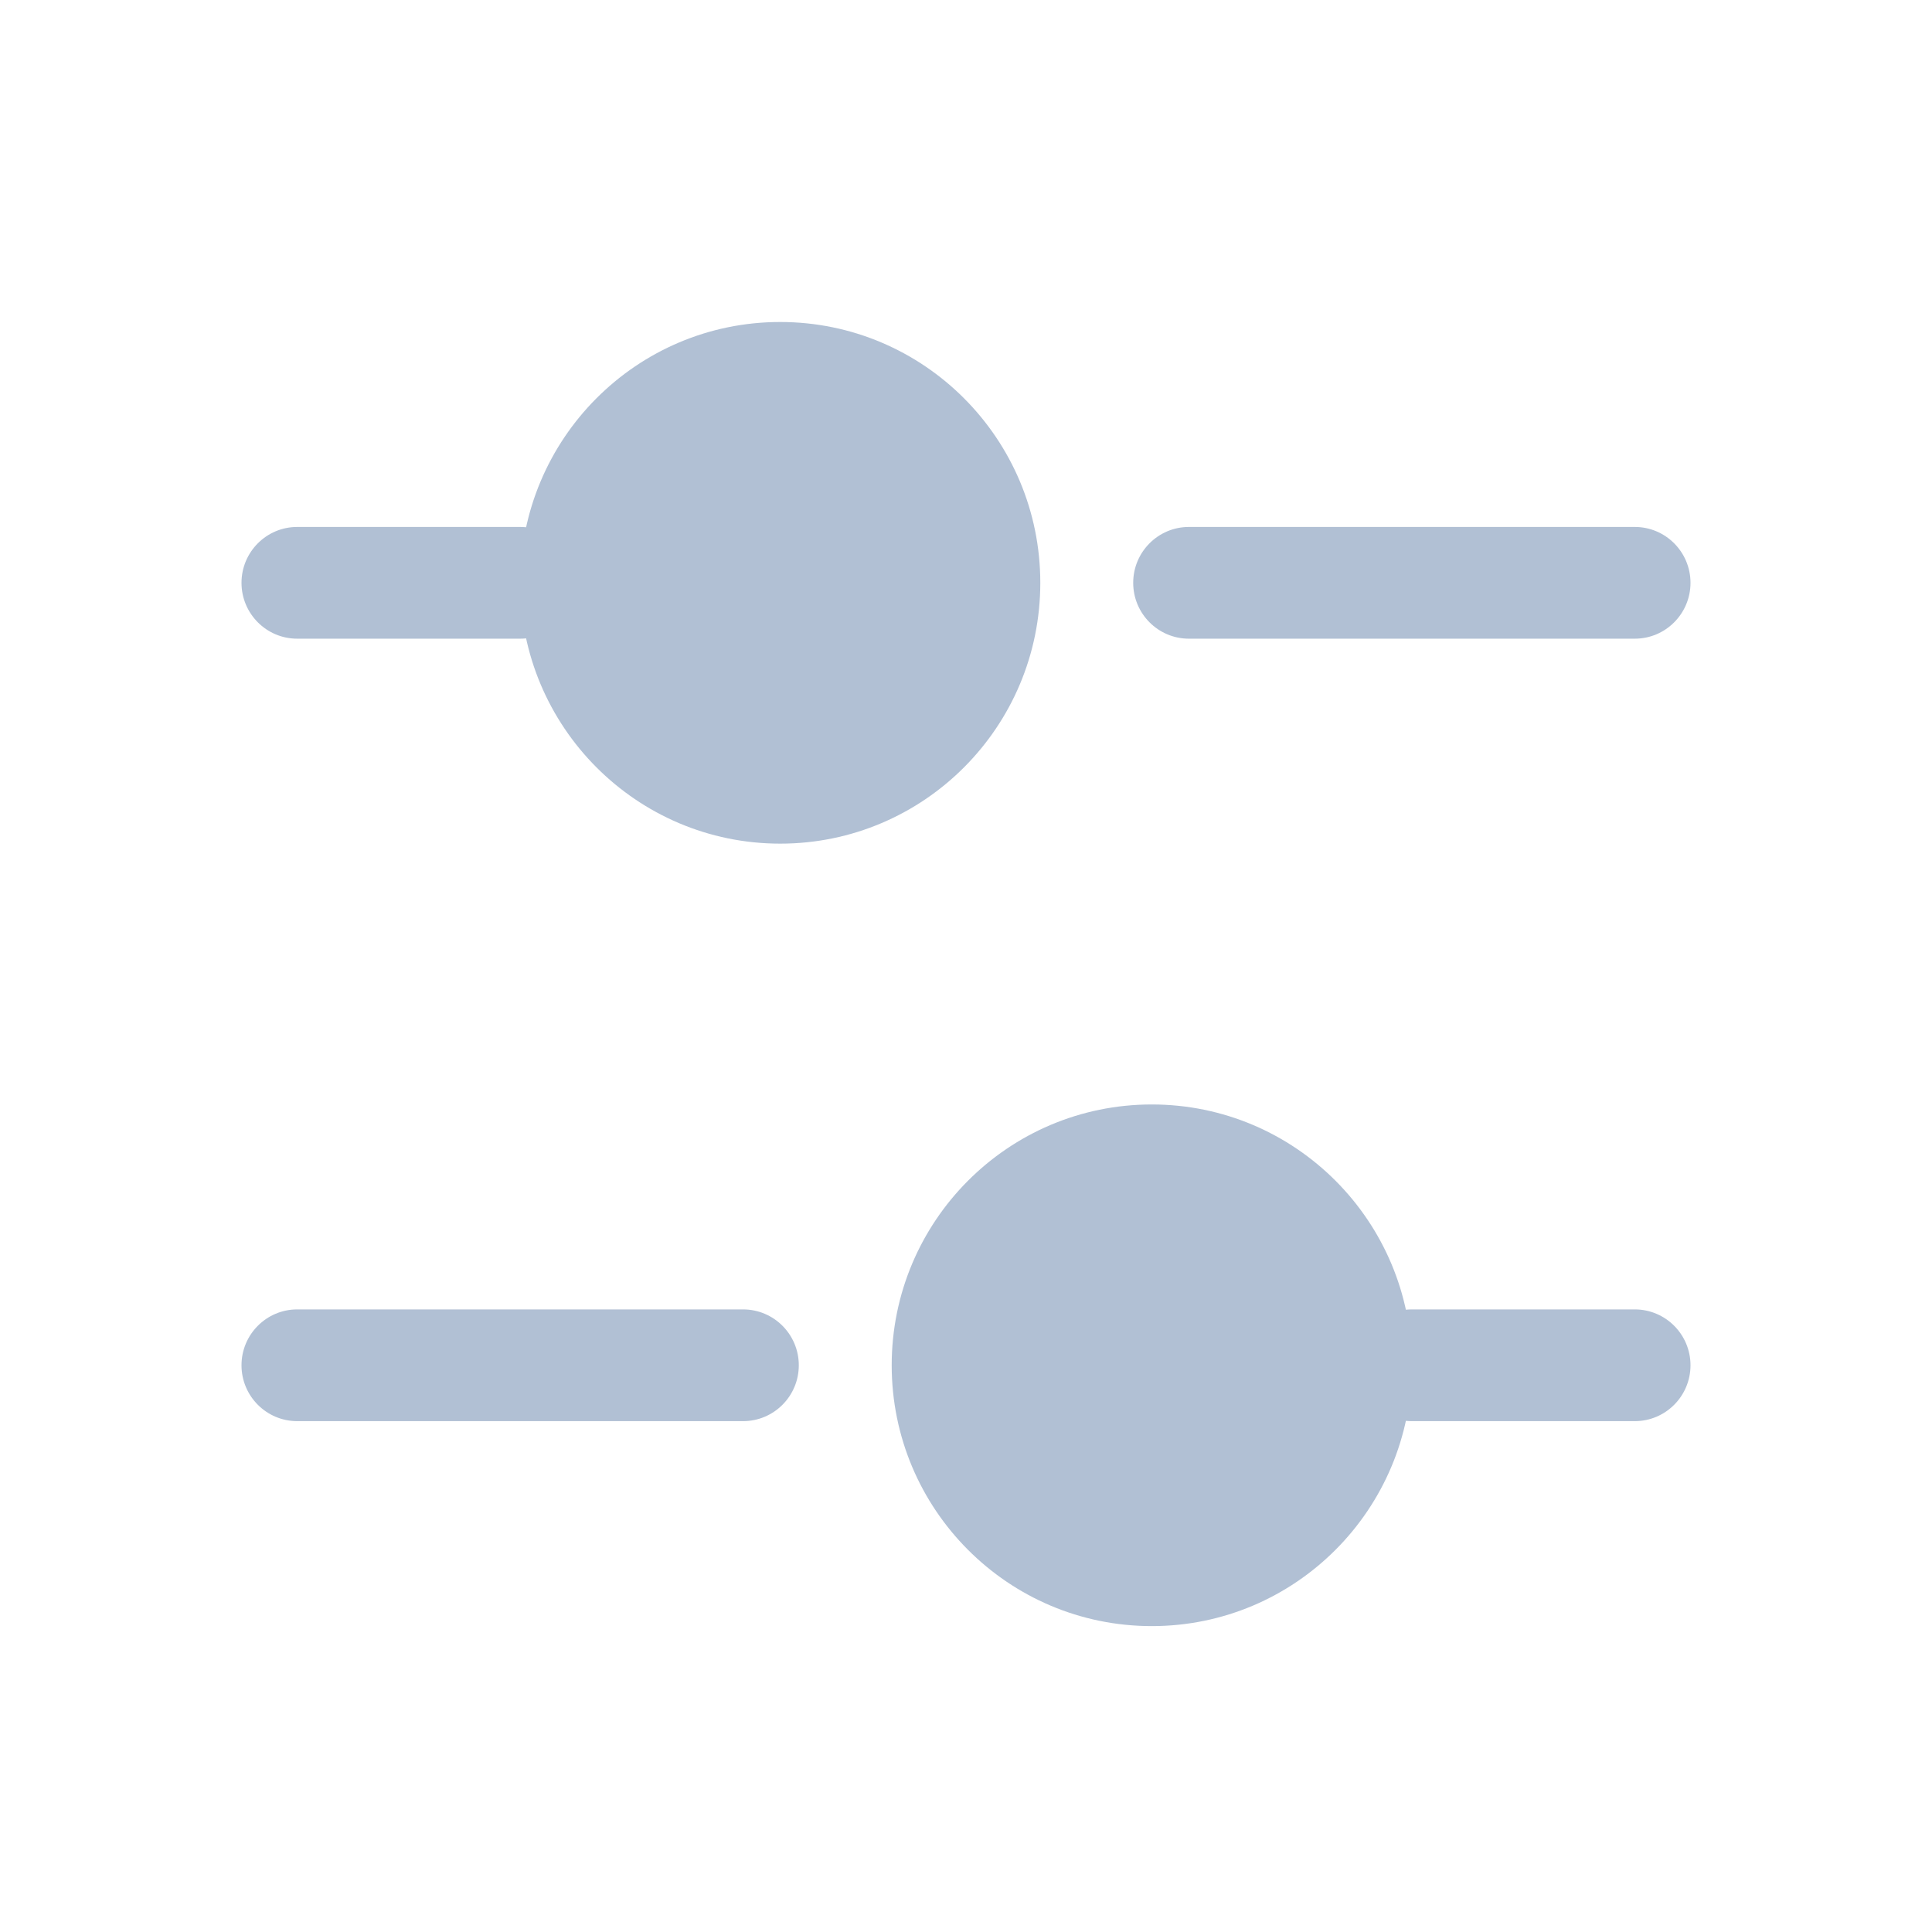 <svg width="24" height="24" viewBox="0 0 24 24" fill="none" xmlns="http://www.w3.org/2000/svg">
    <path d="M12.923 7.24C12.923 9.029 11.477 10.48 9.692 10.48C7.908 10.48 6.462 9.029 6.462 7.24C6.462 5.451 7.908 4 9.692 4C11.477 4 12.923 5.451 12.923 7.24Z" fill="#B1C0D4"/>
    <path fill-rule="evenodd" clip-rule="evenodd" d="M3 7.24C3 6.857 3.31 6.546 3.692 6.546H6.462C6.844 6.546 7.154 6.857 7.154 7.24C7.154 7.623 6.844 7.934 6.462 7.934H3.692C3.31 7.934 3 7.623 3 7.24Z" fill="#B1C0D4"/>
    <path fill-rule="evenodd" clip-rule="evenodd" d="M14.077 7.24C14.077 6.857 14.387 6.546 14.769 6.546H20.308C20.69 6.546 21 6.857 21 7.24C21 7.623 20.69 7.934 20.308 7.934H14.769C14.387 7.934 14.077 7.623 14.077 7.24Z" fill="#B1C0D4"/>
    <path d="M11.077 16.96C11.077 18.749 12.523 20.2 14.308 20.2C16.092 20.2 17.538 18.749 17.538 16.96C17.538 15.171 16.092 13.72 14.308 13.72C12.523 13.72 11.077 15.171 11.077 16.96Z" fill="#B1C0D4"/>
    <path fill-rule="evenodd" clip-rule="evenodd" d="M21 16.96C21 16.577 20.69 16.266 20.308 16.266H17.538C17.156 16.266 16.846 16.577 16.846 16.96C16.846 17.343 17.156 17.654 17.538 17.654H20.308C20.69 17.654 21 17.343 21 16.96Z" fill="#B1C0D4"/>
    <path fill-rule="evenodd" clip-rule="evenodd" d="M9.923 16.96C9.923 16.577 9.613 16.266 9.231 16.266H3.692C3.31 16.266 3 16.577 3 16.96C3 17.343 3.31 17.654 3.692 17.654H9.231C9.613 17.654 9.923 17.343 9.923 16.96Z" fill="#B1C0D4"/>
</svg>
